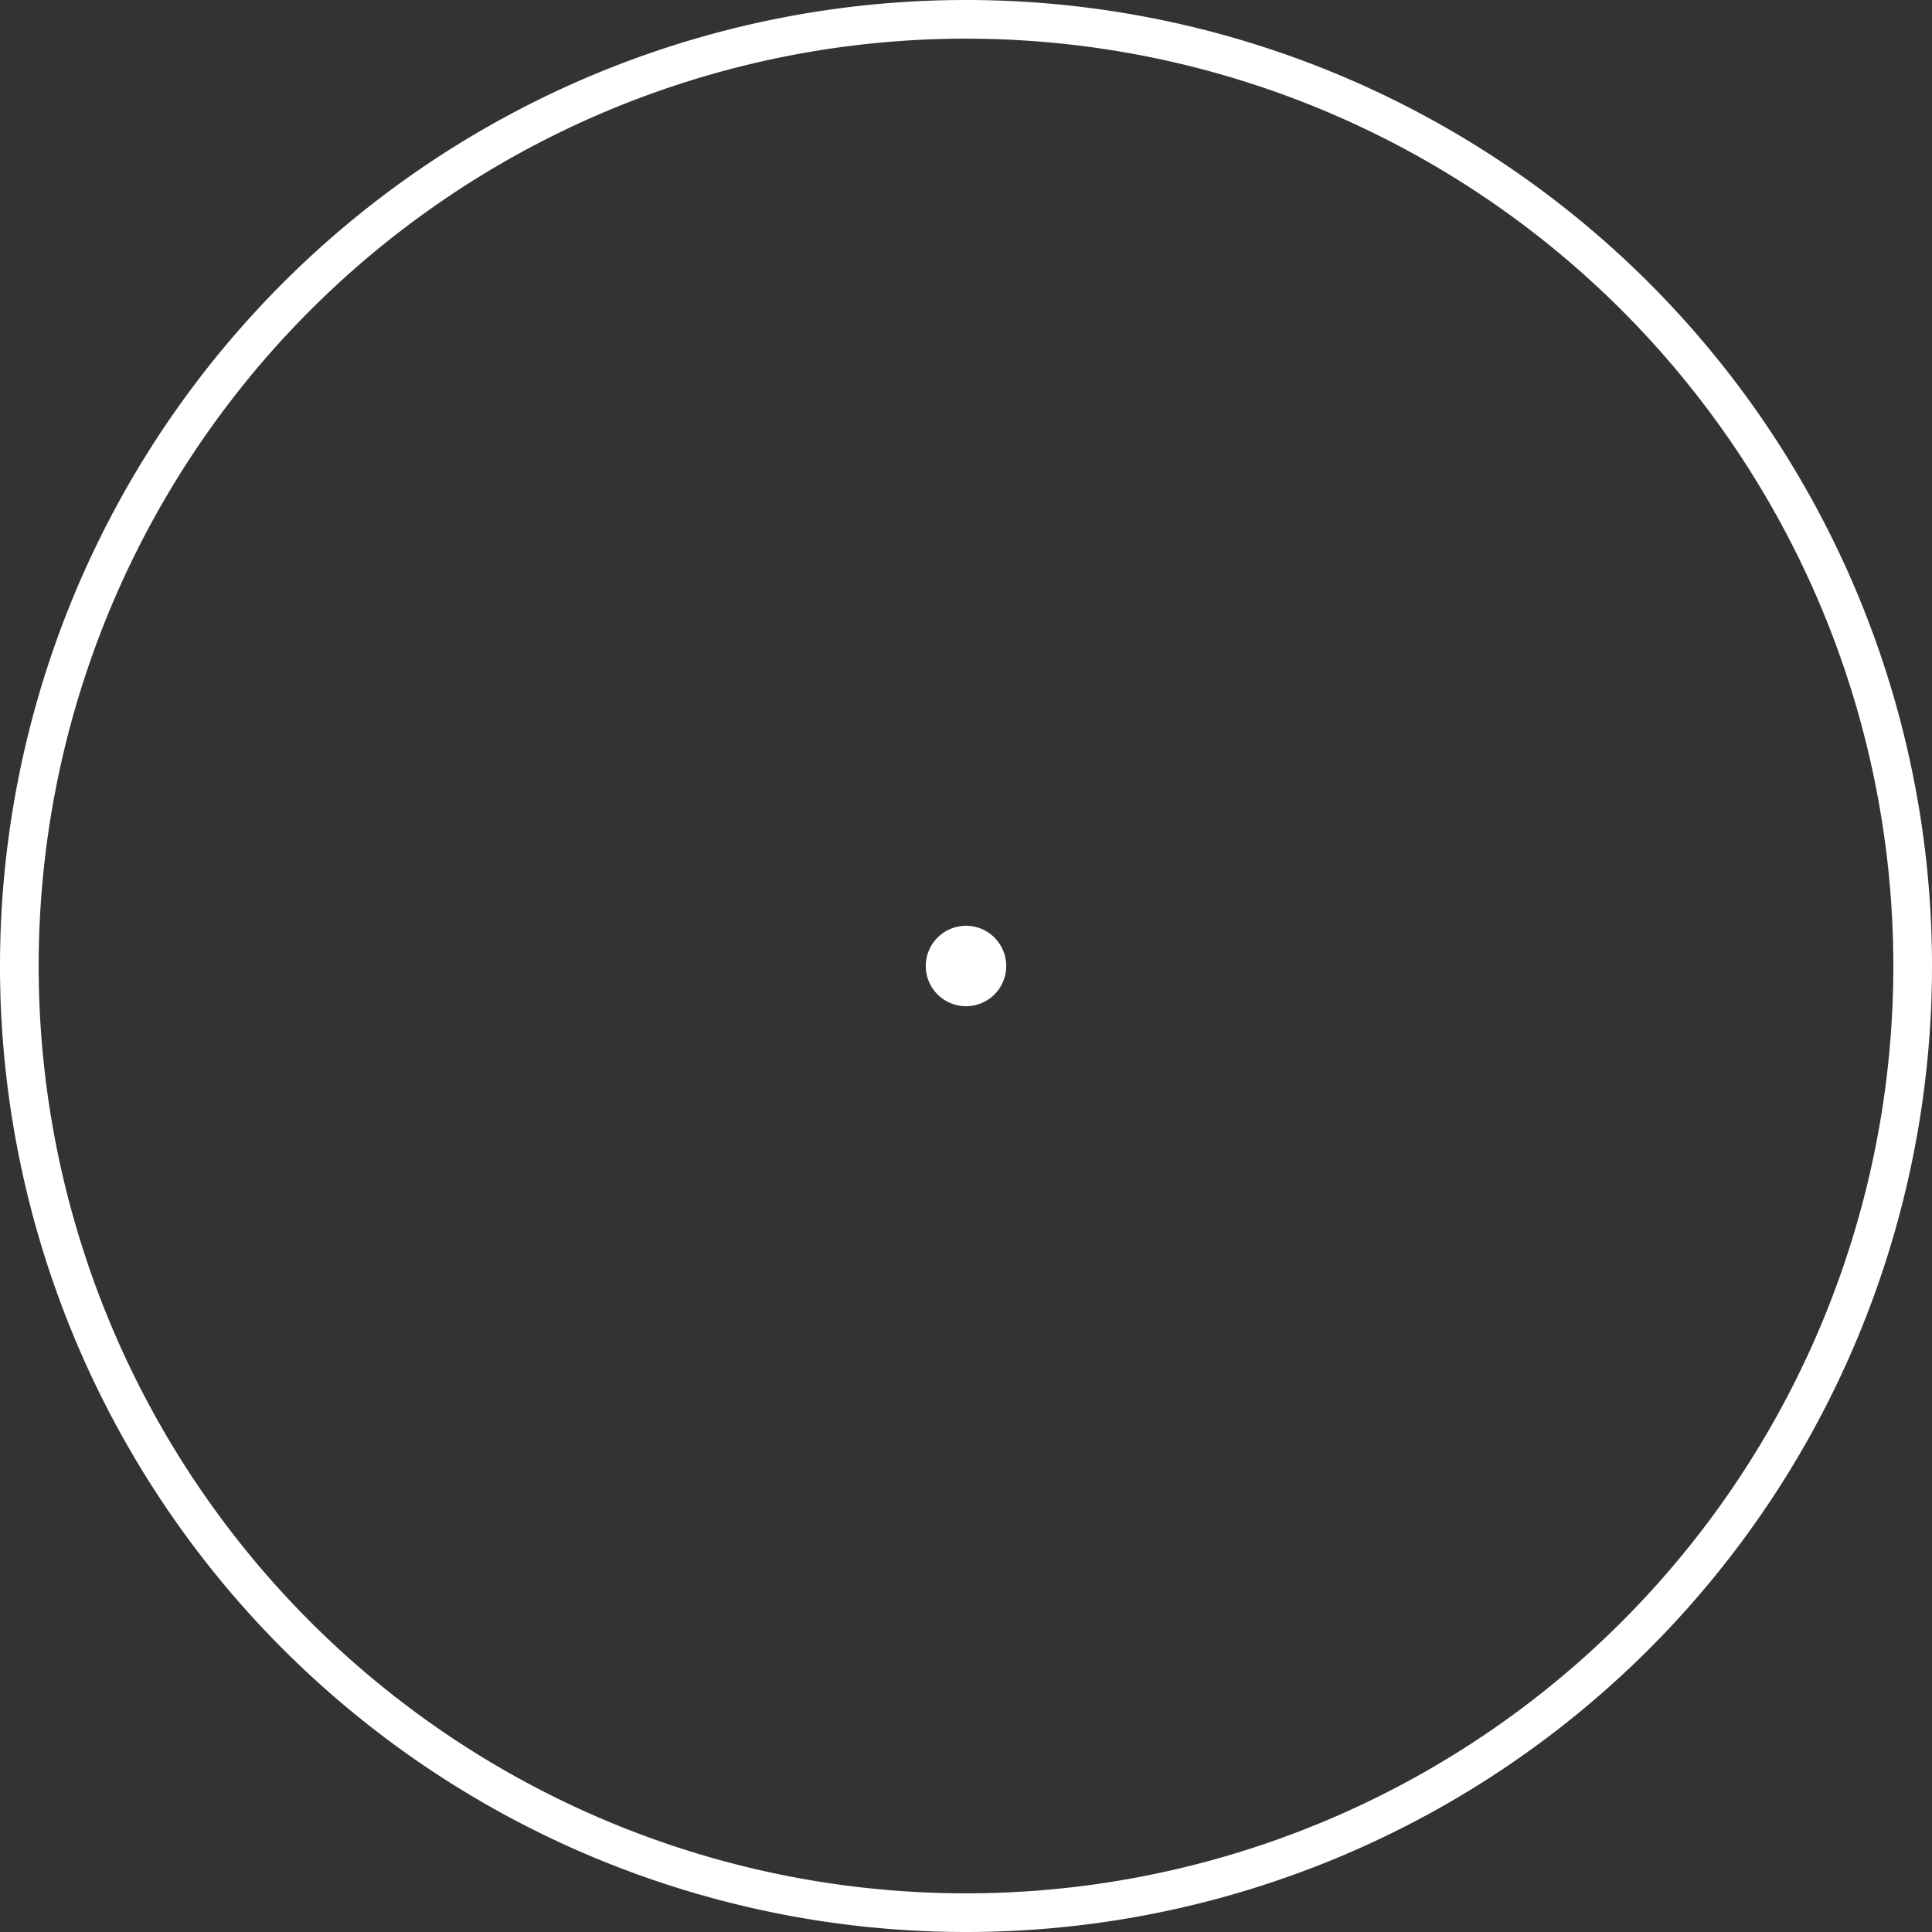 <?xml version="1.0" encoding="UTF-8" standalone="no"?>
<!-- Created with Inkscape (http://www.inkscape.org/) -->

<svg
   width="144"
   height="144"
   viewBox="0 0 144 144"
   version="1.1"
   id="svg1"
   inkscape:version="1.3.2 (091e20e, 2023-11-25, custom)"
   sodipodi:docname="cross.svg"
   inkscape:export-filename="cross.png"
   inkscape:export-xdpi="36.576"
   inkscape:export-ydpi="36.576"
   xmlns:inkscape="http://www.inkscape.org/namespaces/inkscape"
   xmlns:sodipodi="http://sodipodi.sourceforge.net/DTD/sodipodi-0.dtd"
   xmlns="http://www.w3.org/2000/svg"
   xmlns:svg="http://www.w3.org/2000/svg">
  <rect x="0" y="0" width="144" height="144" fill="#333333" stroke="none"/>
  <sodipodi:namedview
     id="namedview1"
     pagecolor="#ffffff"
     bordercolor="#000000"
     borderopacity="0.25"
     inkscape:showpageshadow="2"
     inkscape:pageopacity="0.0"
     inkscape:pagecheckerboard="true"
     inkscape:deskcolor="#d1d1d1"
     inkscape:document-units="px"
     inkscape:zoom="4.9241736"
     inkscape:cx="16.043301"
     inkscape:cy="58.791591"
     inkscape:window-width="1920"
     inkscape:window-height="1017"
     inkscape:window-x="-8"
     inkscape:window-y="-8"
     inkscape:window-maximized="1"
     inkscape:current-layer="layer1" />
  <defs
     id="defs1" />
  <g
     inkscape:label="Layer 1"
     inkscape:groupmode="layer"
     id="layer1">
    <path
       id="path3"
       style="fill:none;stroke:#ffffff;stroke-width:2.882;stroke-linecap:square;stroke-linejoin:round;stroke-dasharray:none;stroke-opacity:1"
       d="M 142.559,72 A 70.559,70.559 0 0 1 72,142.559 70.559,70.559 0 0 1 1.441,72 70.559,70.559 0 0 1 72,1.441 70.559,70.559 0 0 1 142.559,72 Z" />
    <circle
       style="fill:#ffffff;fill-opacity:1;stroke:none;stroke-width:0.989;stroke-linecap:square;stroke-linejoin:round;stroke-dasharray:none;stroke-opacity:1"
       id="path4"
       cx="72"
       cy="72"
       r="3" />
  </g>
</svg>
